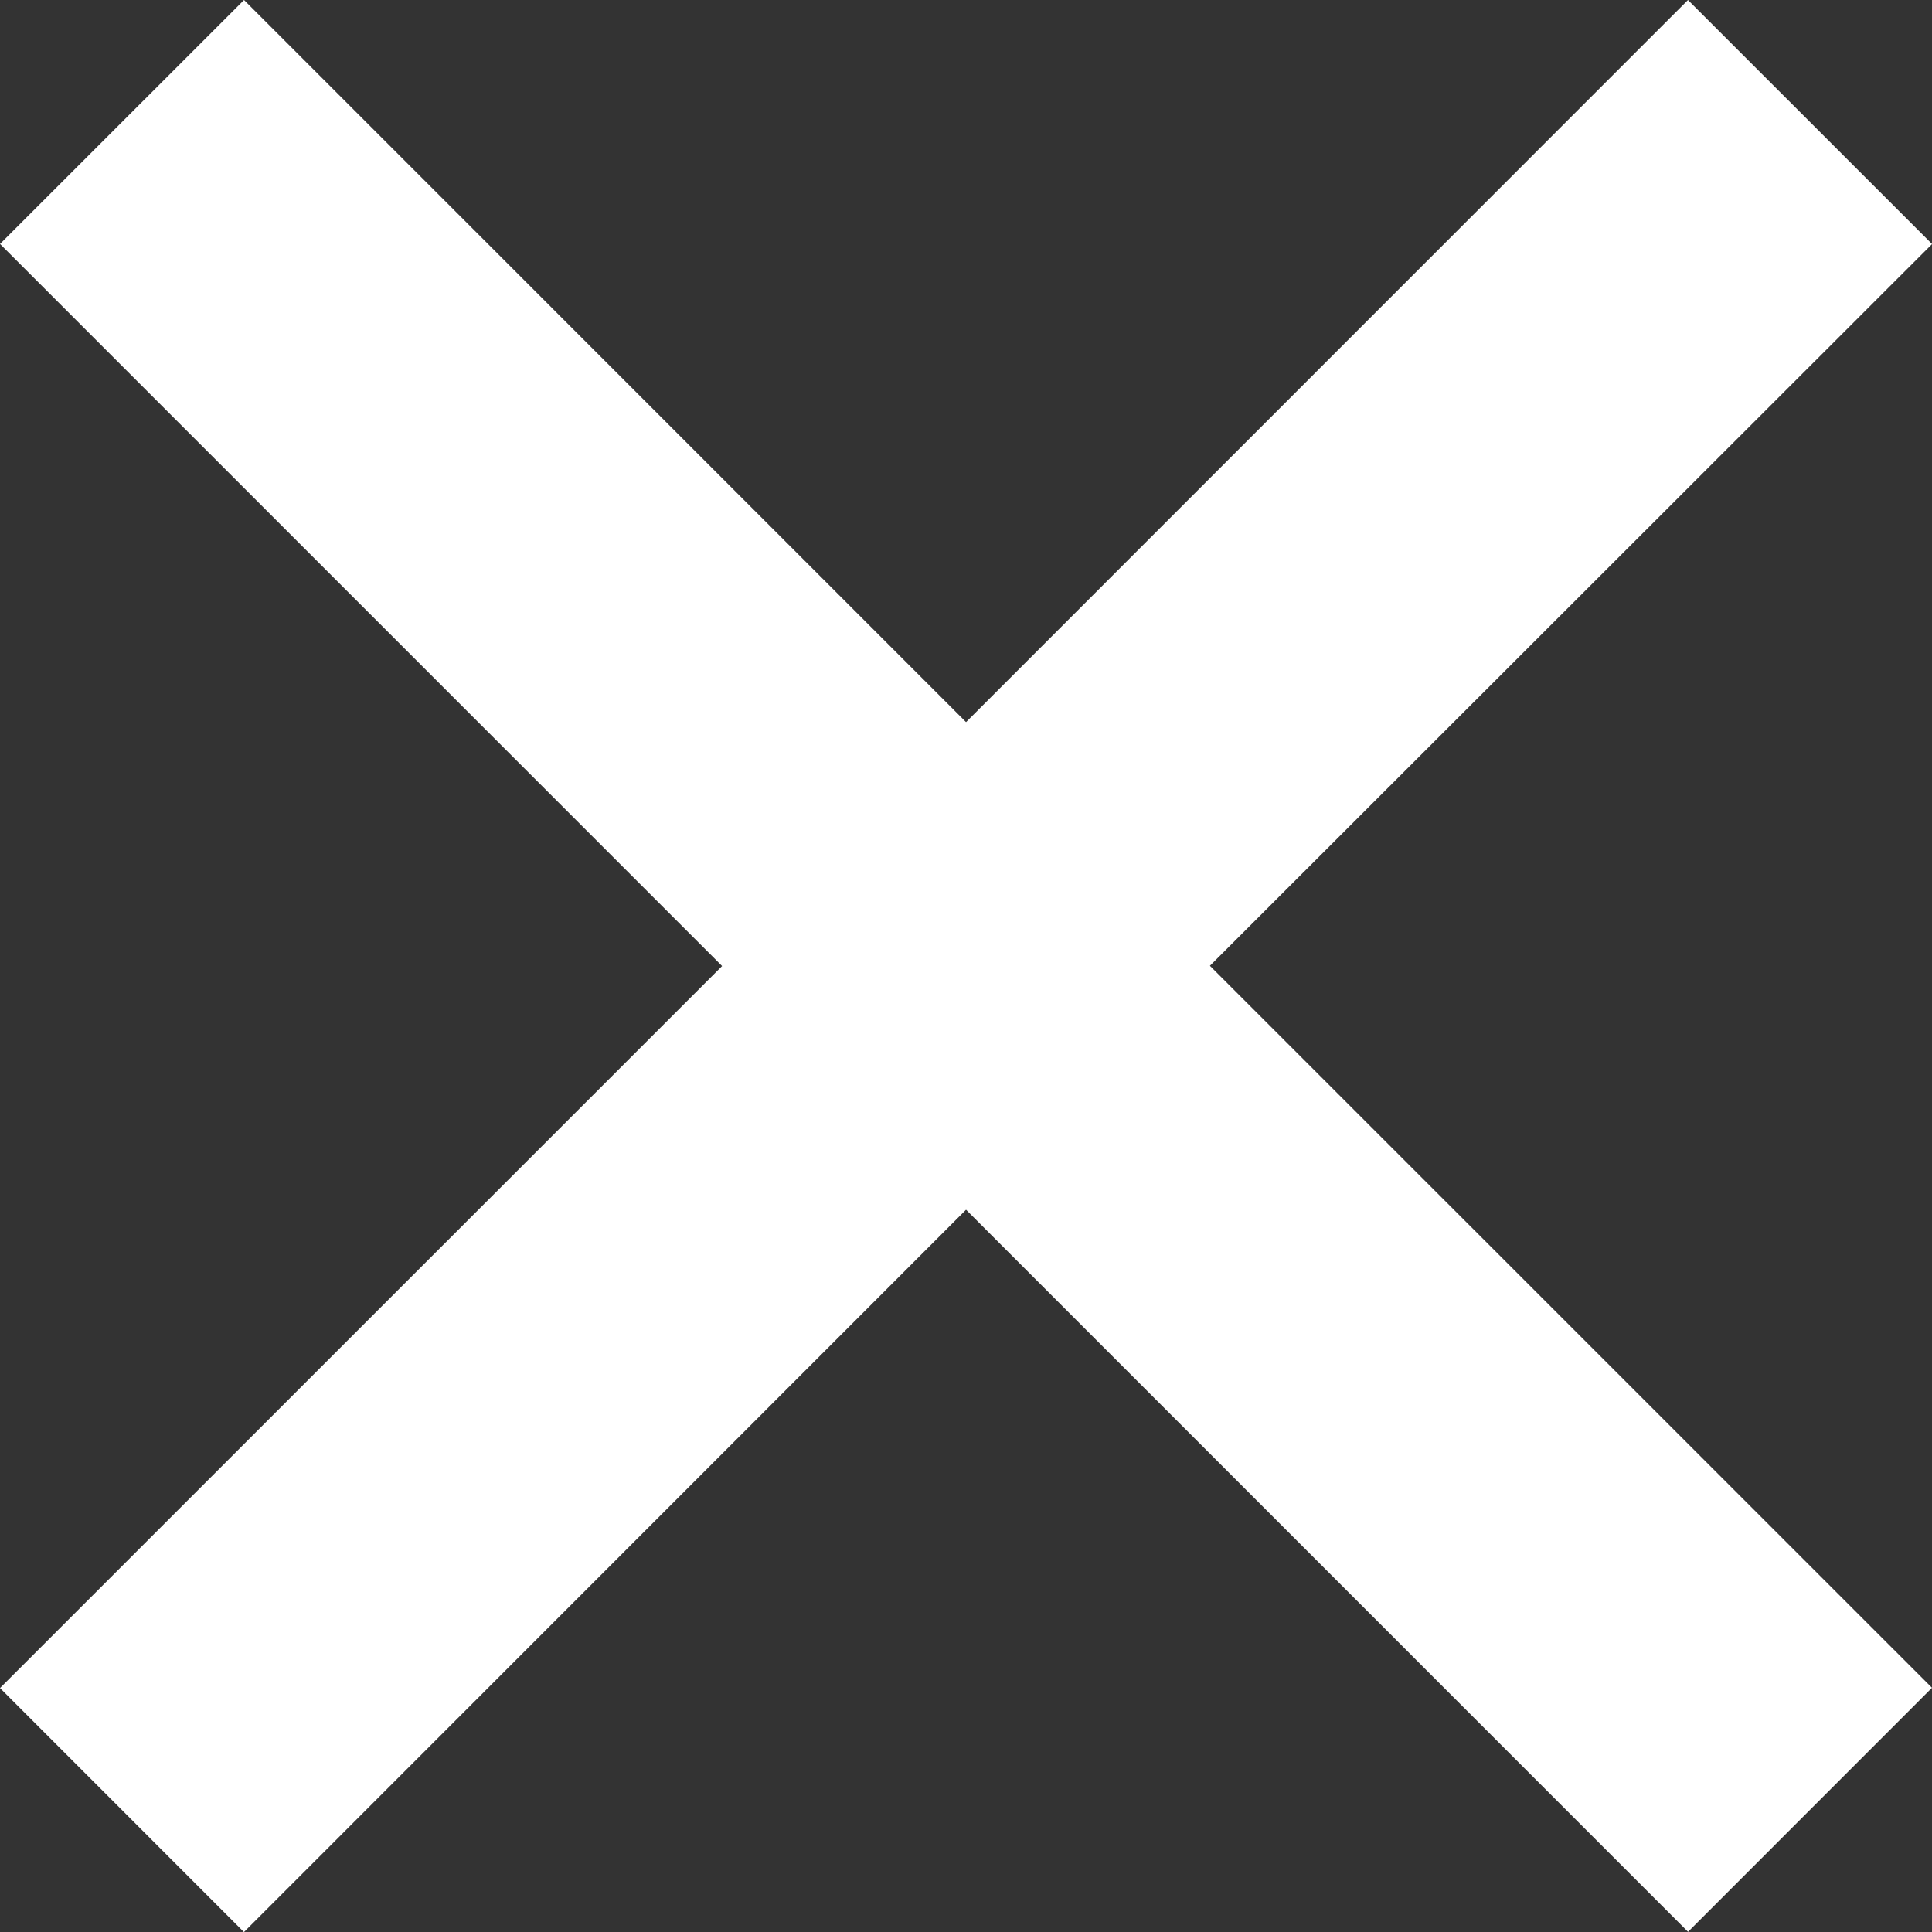<svg version="1" xmlns="http://www.w3.org/2000/svg" width="22.199" height="22.199" viewBox="0 0 22.199 22.199" fill="#ffffff"><rect x="0" y="0" width="22.199" height="22.199" fill="#333333" stroke="none"/><path d="M22.2 2.804L19.395 0 11.1 8.297 2.804 0 0 2.803 8.297 11.1 0 19.396 2.803 22.2 11.1 13.9l8.296 8.297 2.803-2.804-8.297-8.296"/></svg>
